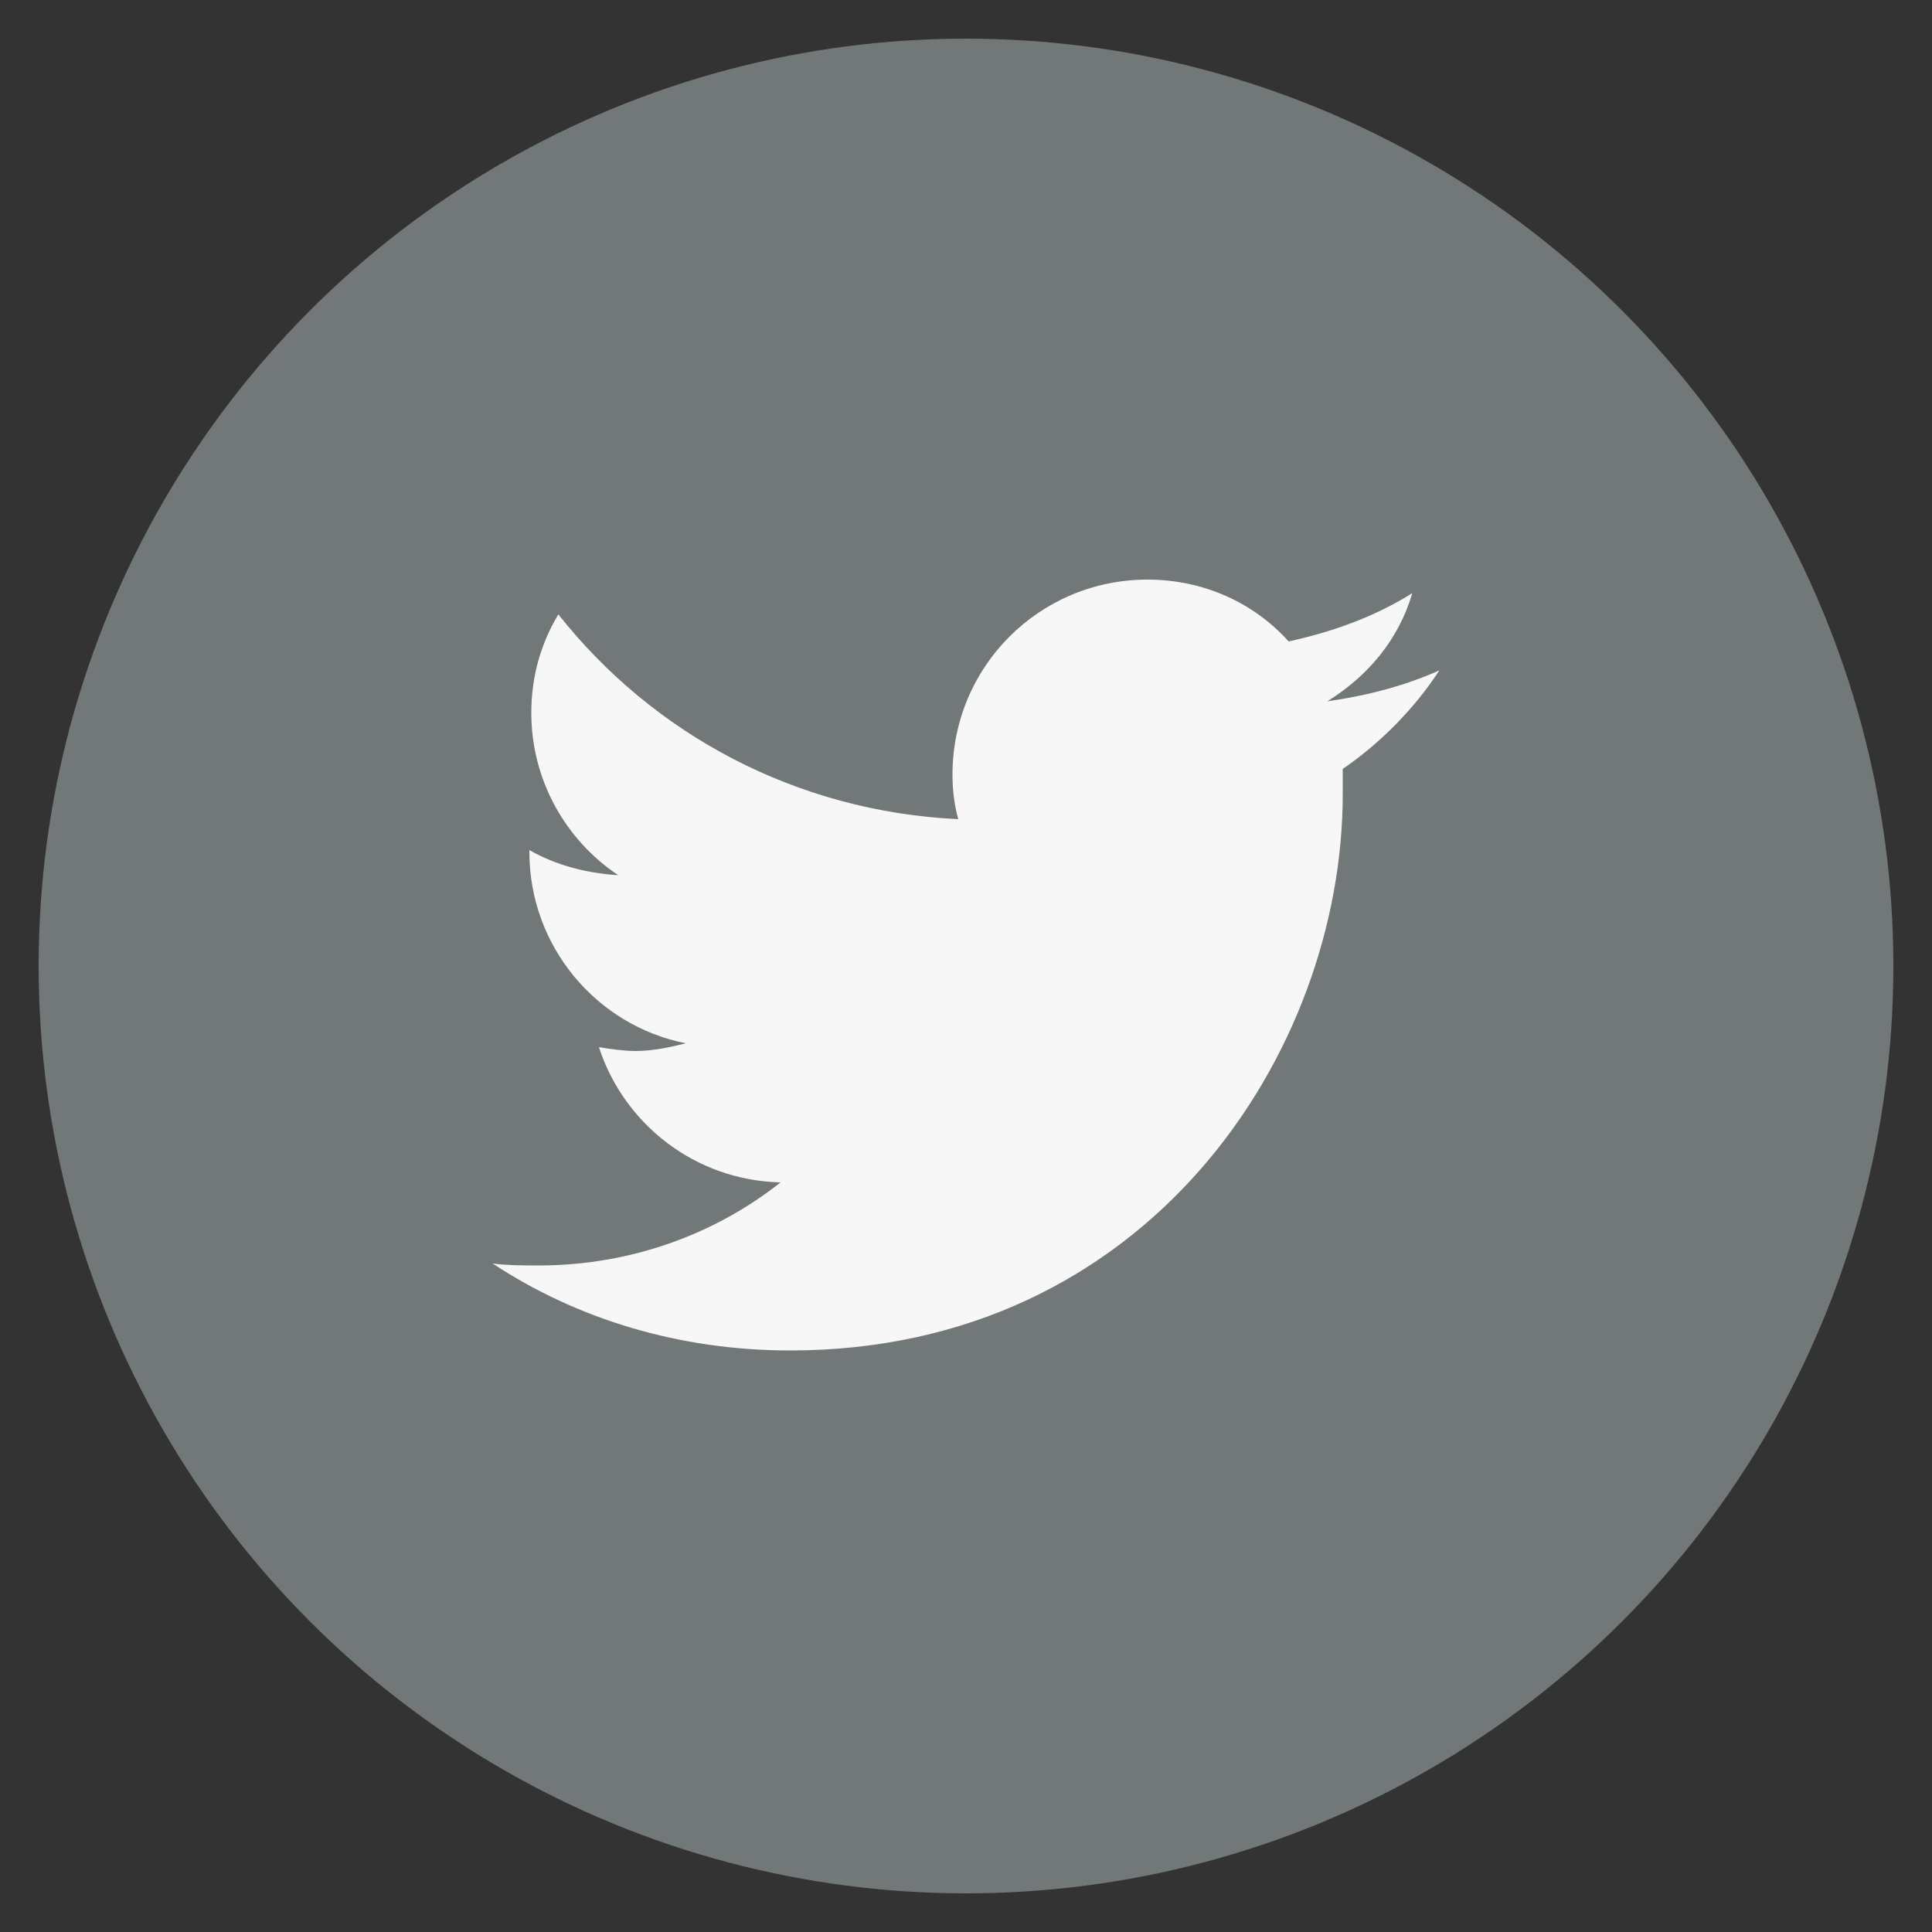 <?xml version="1.0" encoding="utf-8"?>
<!-- Generator: Adobe Illustrator 21.0.1, SVG Export Plug-In . SVG Version: 6.00 Build 0)  -->
<svg version="1.1" id="twitter" xmlns="http://www.w3.org/2000/svg" xmlns:xlink="http://www.w3.org/1999/xlink" x="0px" y="0px"
	 viewBox="0 0 100 100" style="enable-background:new 0 0 100 100;" xml:space="preserve">
<rect x="0" y="0" width="100" height="100" fill="#333333" stroke="none"/>
<style type="text/css">
	.st0{fill:#727777;}
	.st1{fill:#F7F7F7;}
</style>
<circle class="st0" cx="50" cy="50" r="48"/>
<path class="st1" d="M74.5,34.7c-1.8,0.8-3.7,1.3-5.8,1.6c2.1-1.3,3.7-3.2,4.4-5.6c-1.9,1.2-4.1,2-6.4,2.5c-1.8-2-4.4-3.2-7.3-3.2
	c-5.6,0-10.1,4.5-10.1,10.1c0,0.8,0.1,1.6,0.3,2.3c-8.4-0.4-15.8-4.4-20.7-10.6c-0.9,1.5-1.4,3.2-1.4,5.1c0,3.5,1.8,6.6,4.5,8.4
	c-1.6-0.1-3.2-0.5-4.6-1.3c0,0,0,0.1,0,0.1c0,4.9,3.5,9,8.1,9.9c-0.8,0.2-1.7,0.4-2.6,0.4c-0.6,0-1.3-0.1-1.9-0.2c1.3,4,5,6.9,9.4,7
	c-3.4,2.7-7.8,4.3-12.5,4.3c-0.8,0-1.6,0-2.4-0.1c4.4,2.9,9.7,4.5,15.4,4.5c18.5,0,28.6-15.4,28.6-28.8c0-0.4,0-0.9,0-1.3
	C71.4,38.5,73.2,36.7,74.5,34.7z"/>
</svg>
